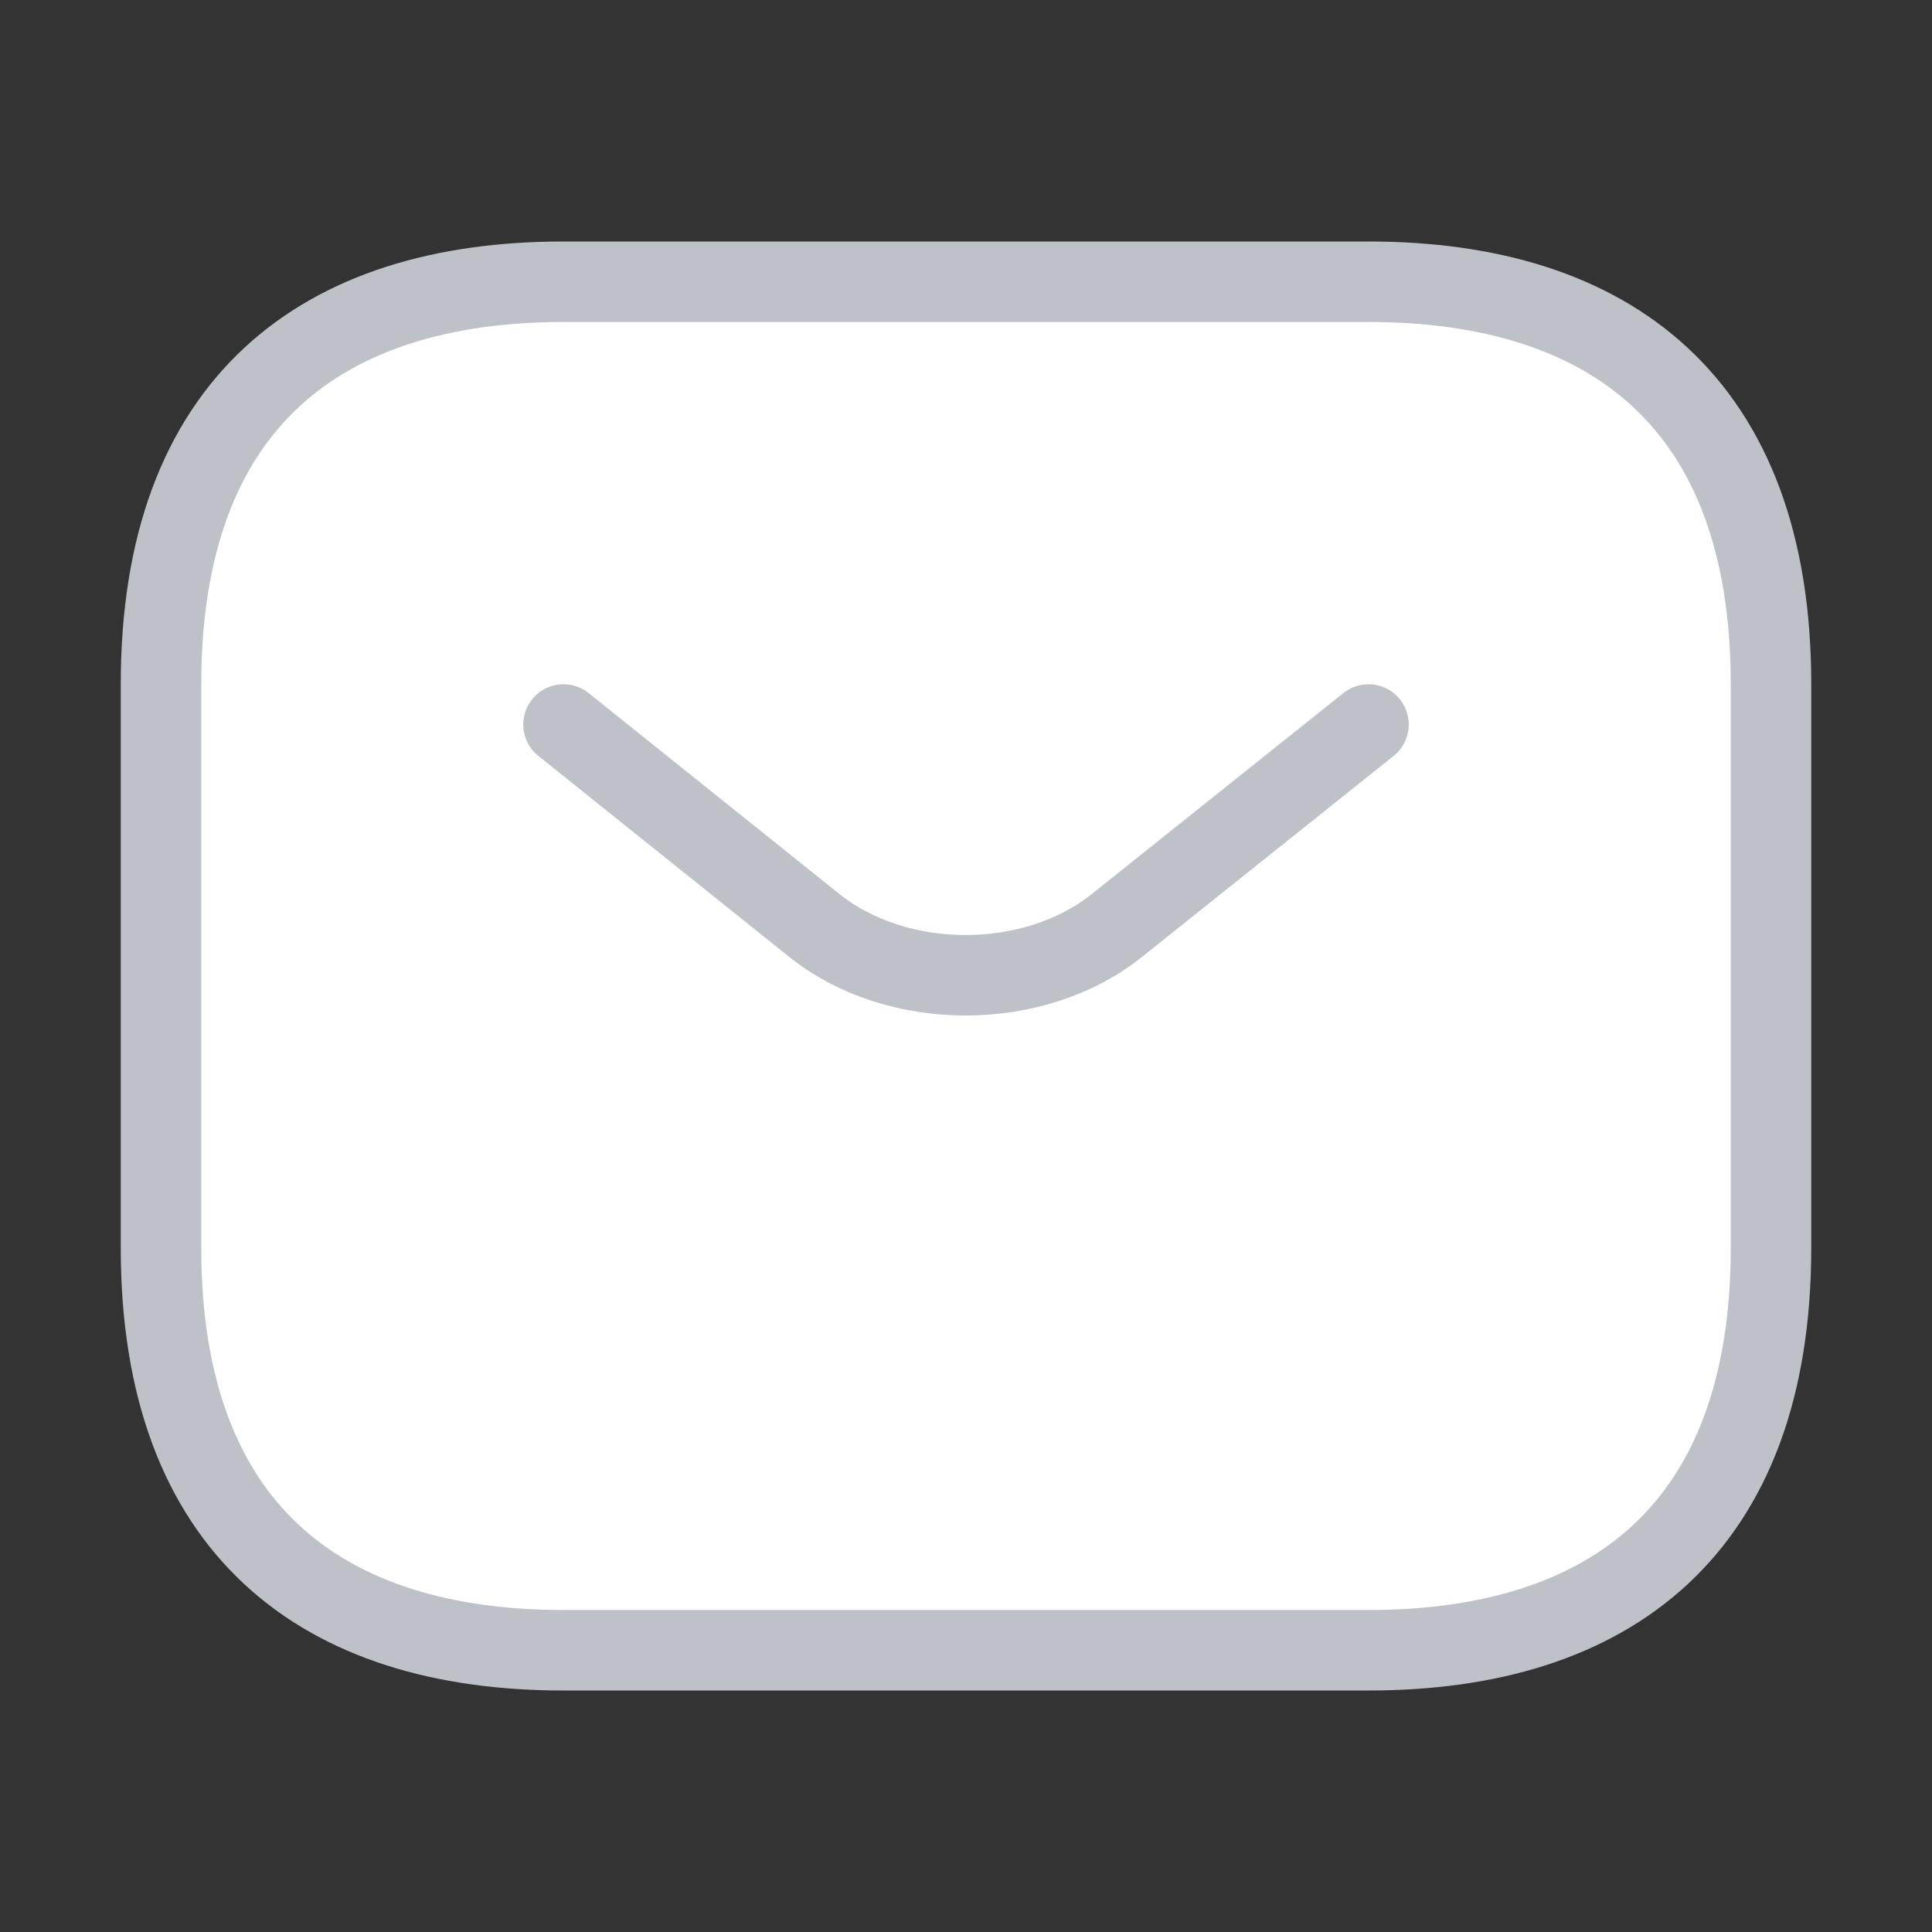 <svg width="24" height="24" viewBox="0 0 24 24" fill="none" xmlns="http://www.w3.org/2000/svg">
<rect x="0" y="0" width="24" height="24" fill="#333333" stroke="none"/>
<path d="M17 20.5H7C4 20.5 2 19 2 15.5V8.5C2 5 4 3.5 7 3.5H17C20 3.5 22 5 22 8.5V15.5C22 19 20 20.5 17 20.5Z" fill="white" stroke="#BEC2C8" stroke-miterlimit="10" stroke-linecap="round" stroke-linejoin="round"/>
<path d="M17 9L13.87 11.5C12.84 12.32 11.15 12.32 10.12 11.5L7 9" fill="white"/>
<path d="M17 9L13.87 11.5C12.84 12.32 11.15 12.32 10.12 11.5L7 9" stroke="#BEC2C8" stroke-miterlimit="10" stroke-linecap="round" stroke-linejoin="round"/>
</svg>
